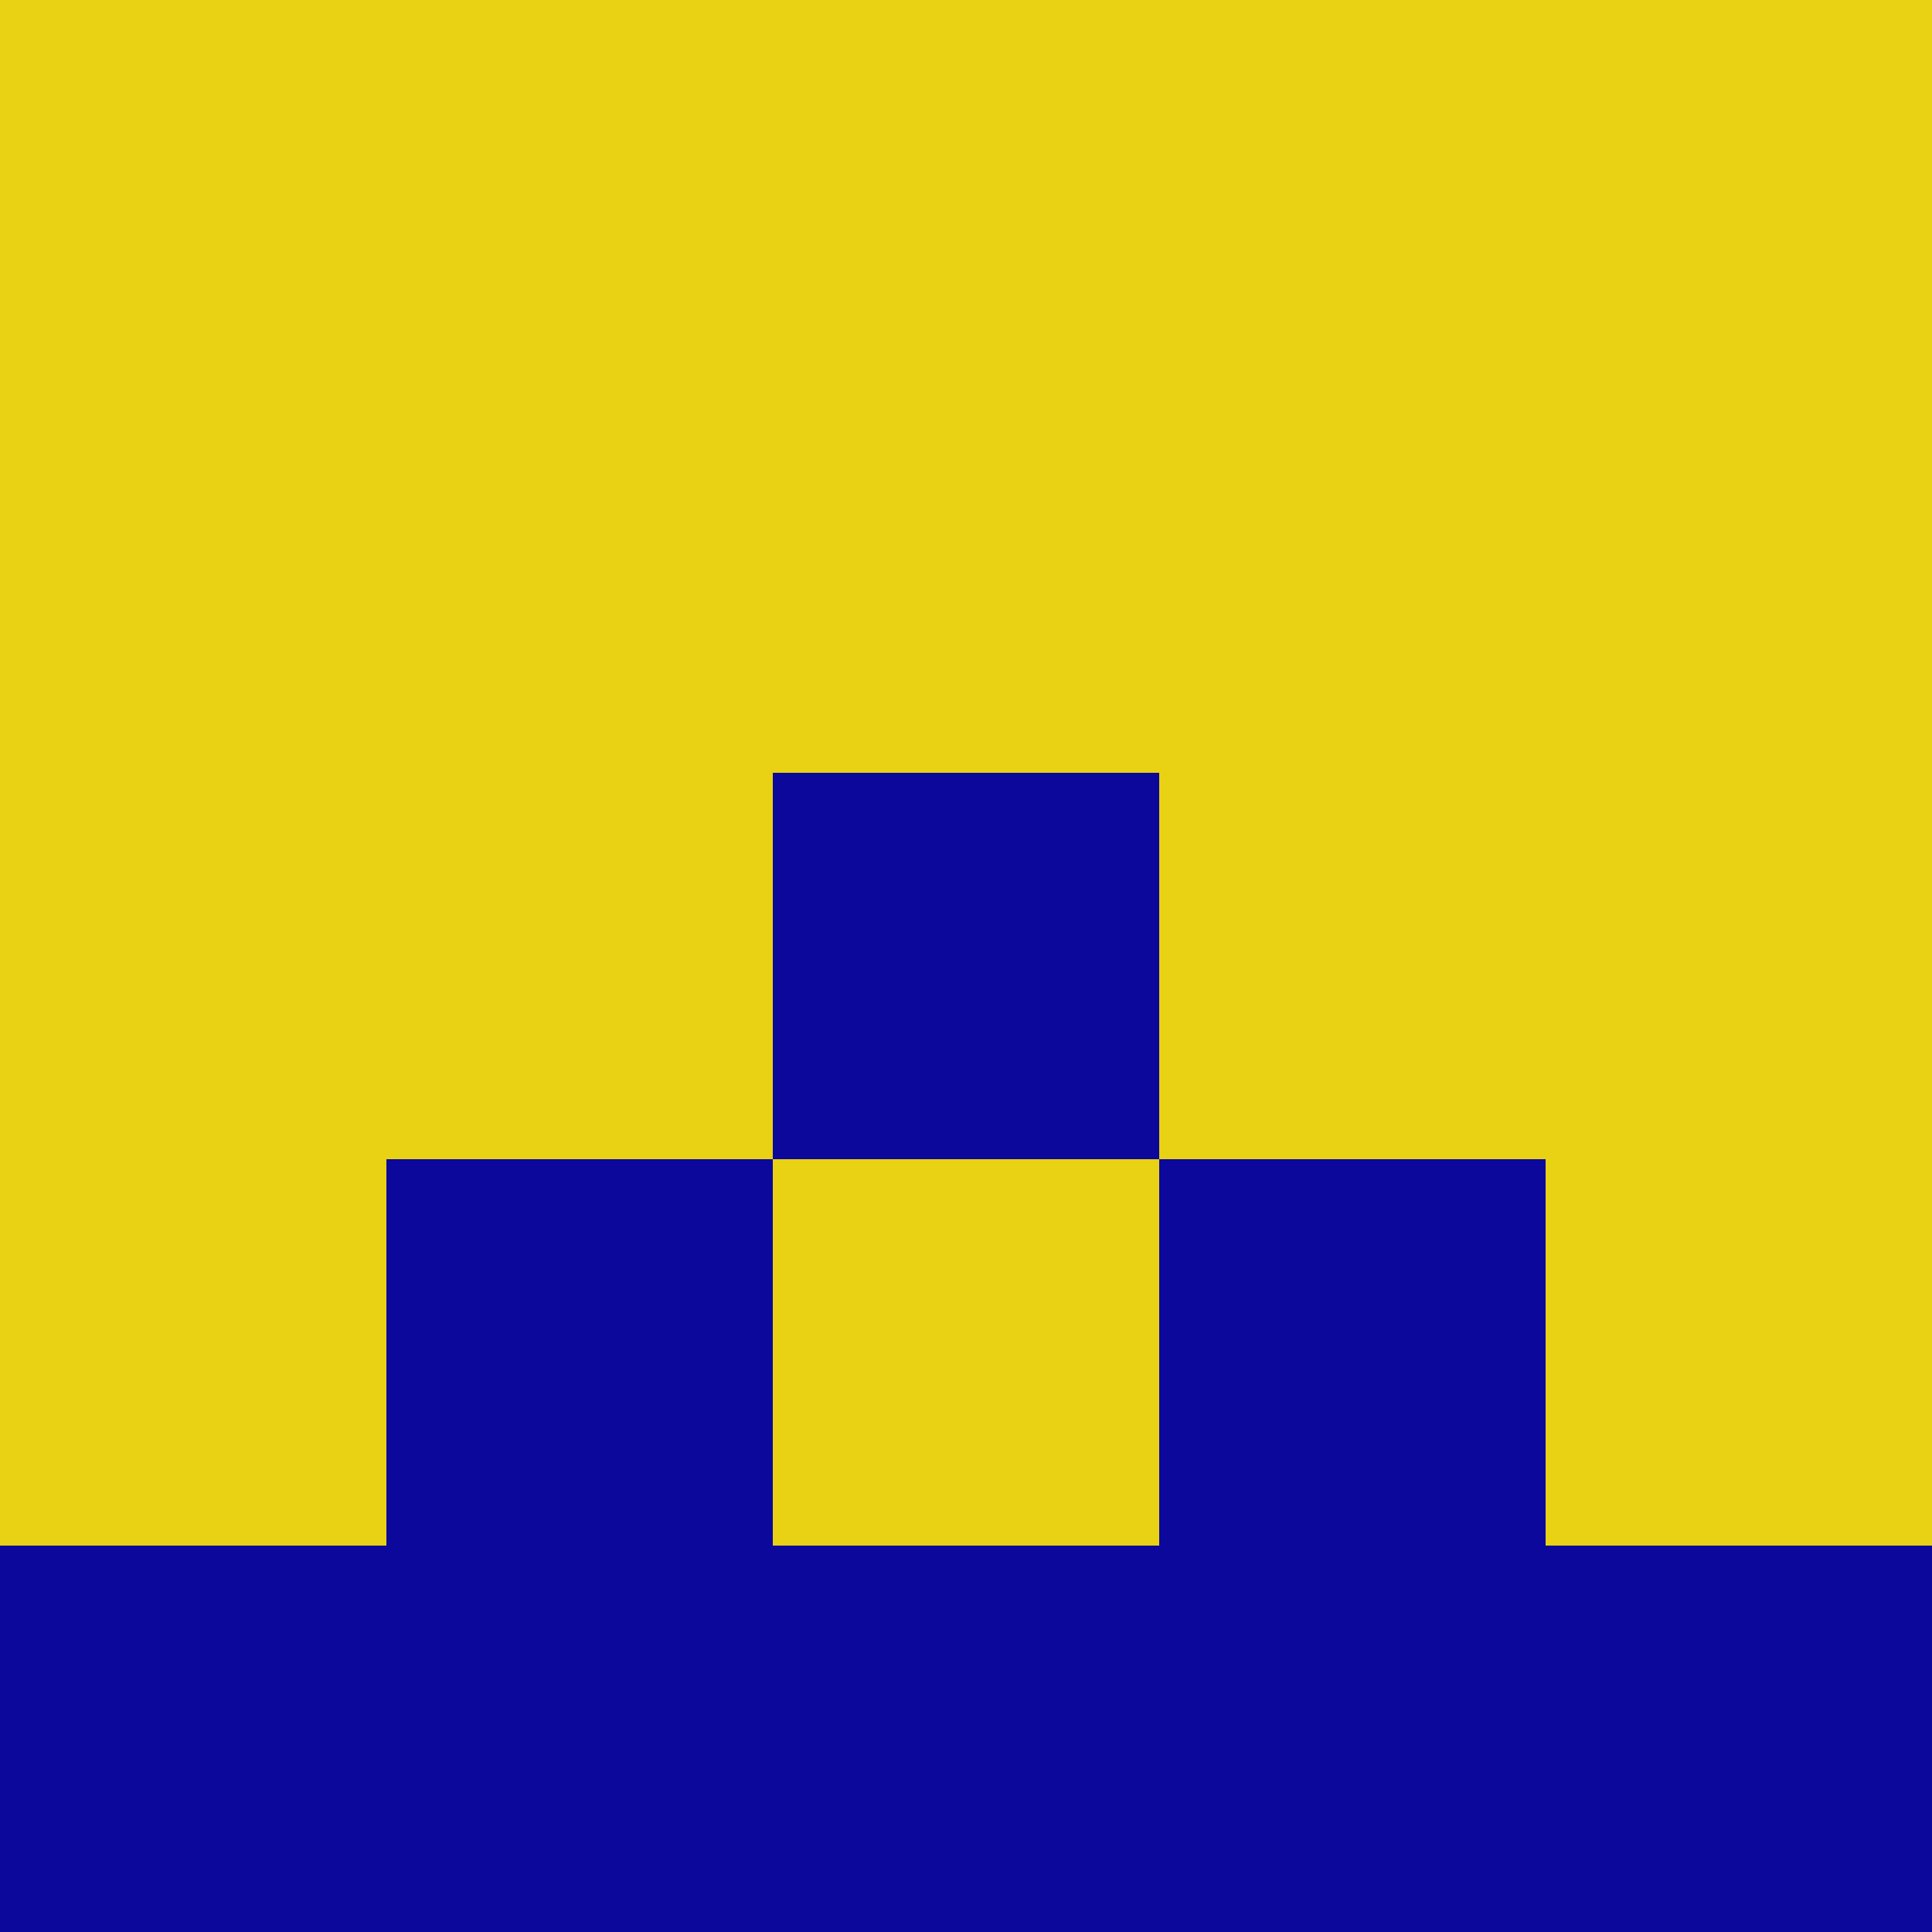 <?xml version="1.0" encoding="utf-8"?>
<!DOCTYPE svg PUBLIC "-//W3C//DTD SVG 20010904//EN"
"http://www.w3.org/TR/2001/REC-SVG-20010904/DTD/svg10.dtd">
<svg viewBox="0 0 5 5" height="100" width="100" xml:lang="fr"
     xmlns="http://www.w3.org/2000/svg"
     xmlns:xlink="http://www.w3.org/1999/xlink">
                        <rect x="0" y="0" height="1" width="1" fill="#E9D114"/>
                    <rect x="4" y="0" height="1" width="1" fill="#E9D114"/>
                    <rect x="1" y="0" height="1" width="1" fill="#E9D114"/>
                    <rect x="3" y="0" height="1" width="1" fill="#E9D114"/>
                    <rect x="2" y="0" height="1" width="1" fill="#E9D114"/>
                                <rect x="0" y="1" height="1" width="1" fill="#E9D114"/>
                    <rect x="4" y="1" height="1" width="1" fill="#E9D114"/>
                    <rect x="1" y="1" height="1" width="1" fill="#E9D114"/>
                    <rect x="3" y="1" height="1" width="1" fill="#E9D114"/>
                    <rect x="2" y="1" height="1" width="1" fill="#E9D114"/>
                                <rect x="0" y="2" height="1" width="1" fill="#E9D114"/>
                    <rect x="4" y="2" height="1" width="1" fill="#E9D114"/>
                    <rect x="1" y="2" height="1" width="1" fill="#E9D114"/>
                    <rect x="3" y="2" height="1" width="1" fill="#E9D114"/>
                    <rect x="2" y="2" height="1" width="1" fill="#0B089B"/>
                                <rect x="0" y="3" height="1" width="1" fill="#E9D114"/>
                    <rect x="4" y="3" height="1" width="1" fill="#E9D114"/>
                    <rect x="1" y="3" height="1" width="1" fill="#0B089B"/>
                    <rect x="3" y="3" height="1" width="1" fill="#0B089B"/>
                    <rect x="2" y="3" height="1" width="1" fill="#E9D114"/>
                                <rect x="0" y="4" height="1" width="1" fill="#0B089B"/>
                    <rect x="4" y="4" height="1" width="1" fill="#0B089B"/>
                    <rect x="1" y="4" height="1" width="1" fill="#0B089B"/>
                    <rect x="3" y="4" height="1" width="1" fill="#0B089B"/>
                    <rect x="2" y="4" height="1" width="1" fill="#0B089B"/>
            </svg>
